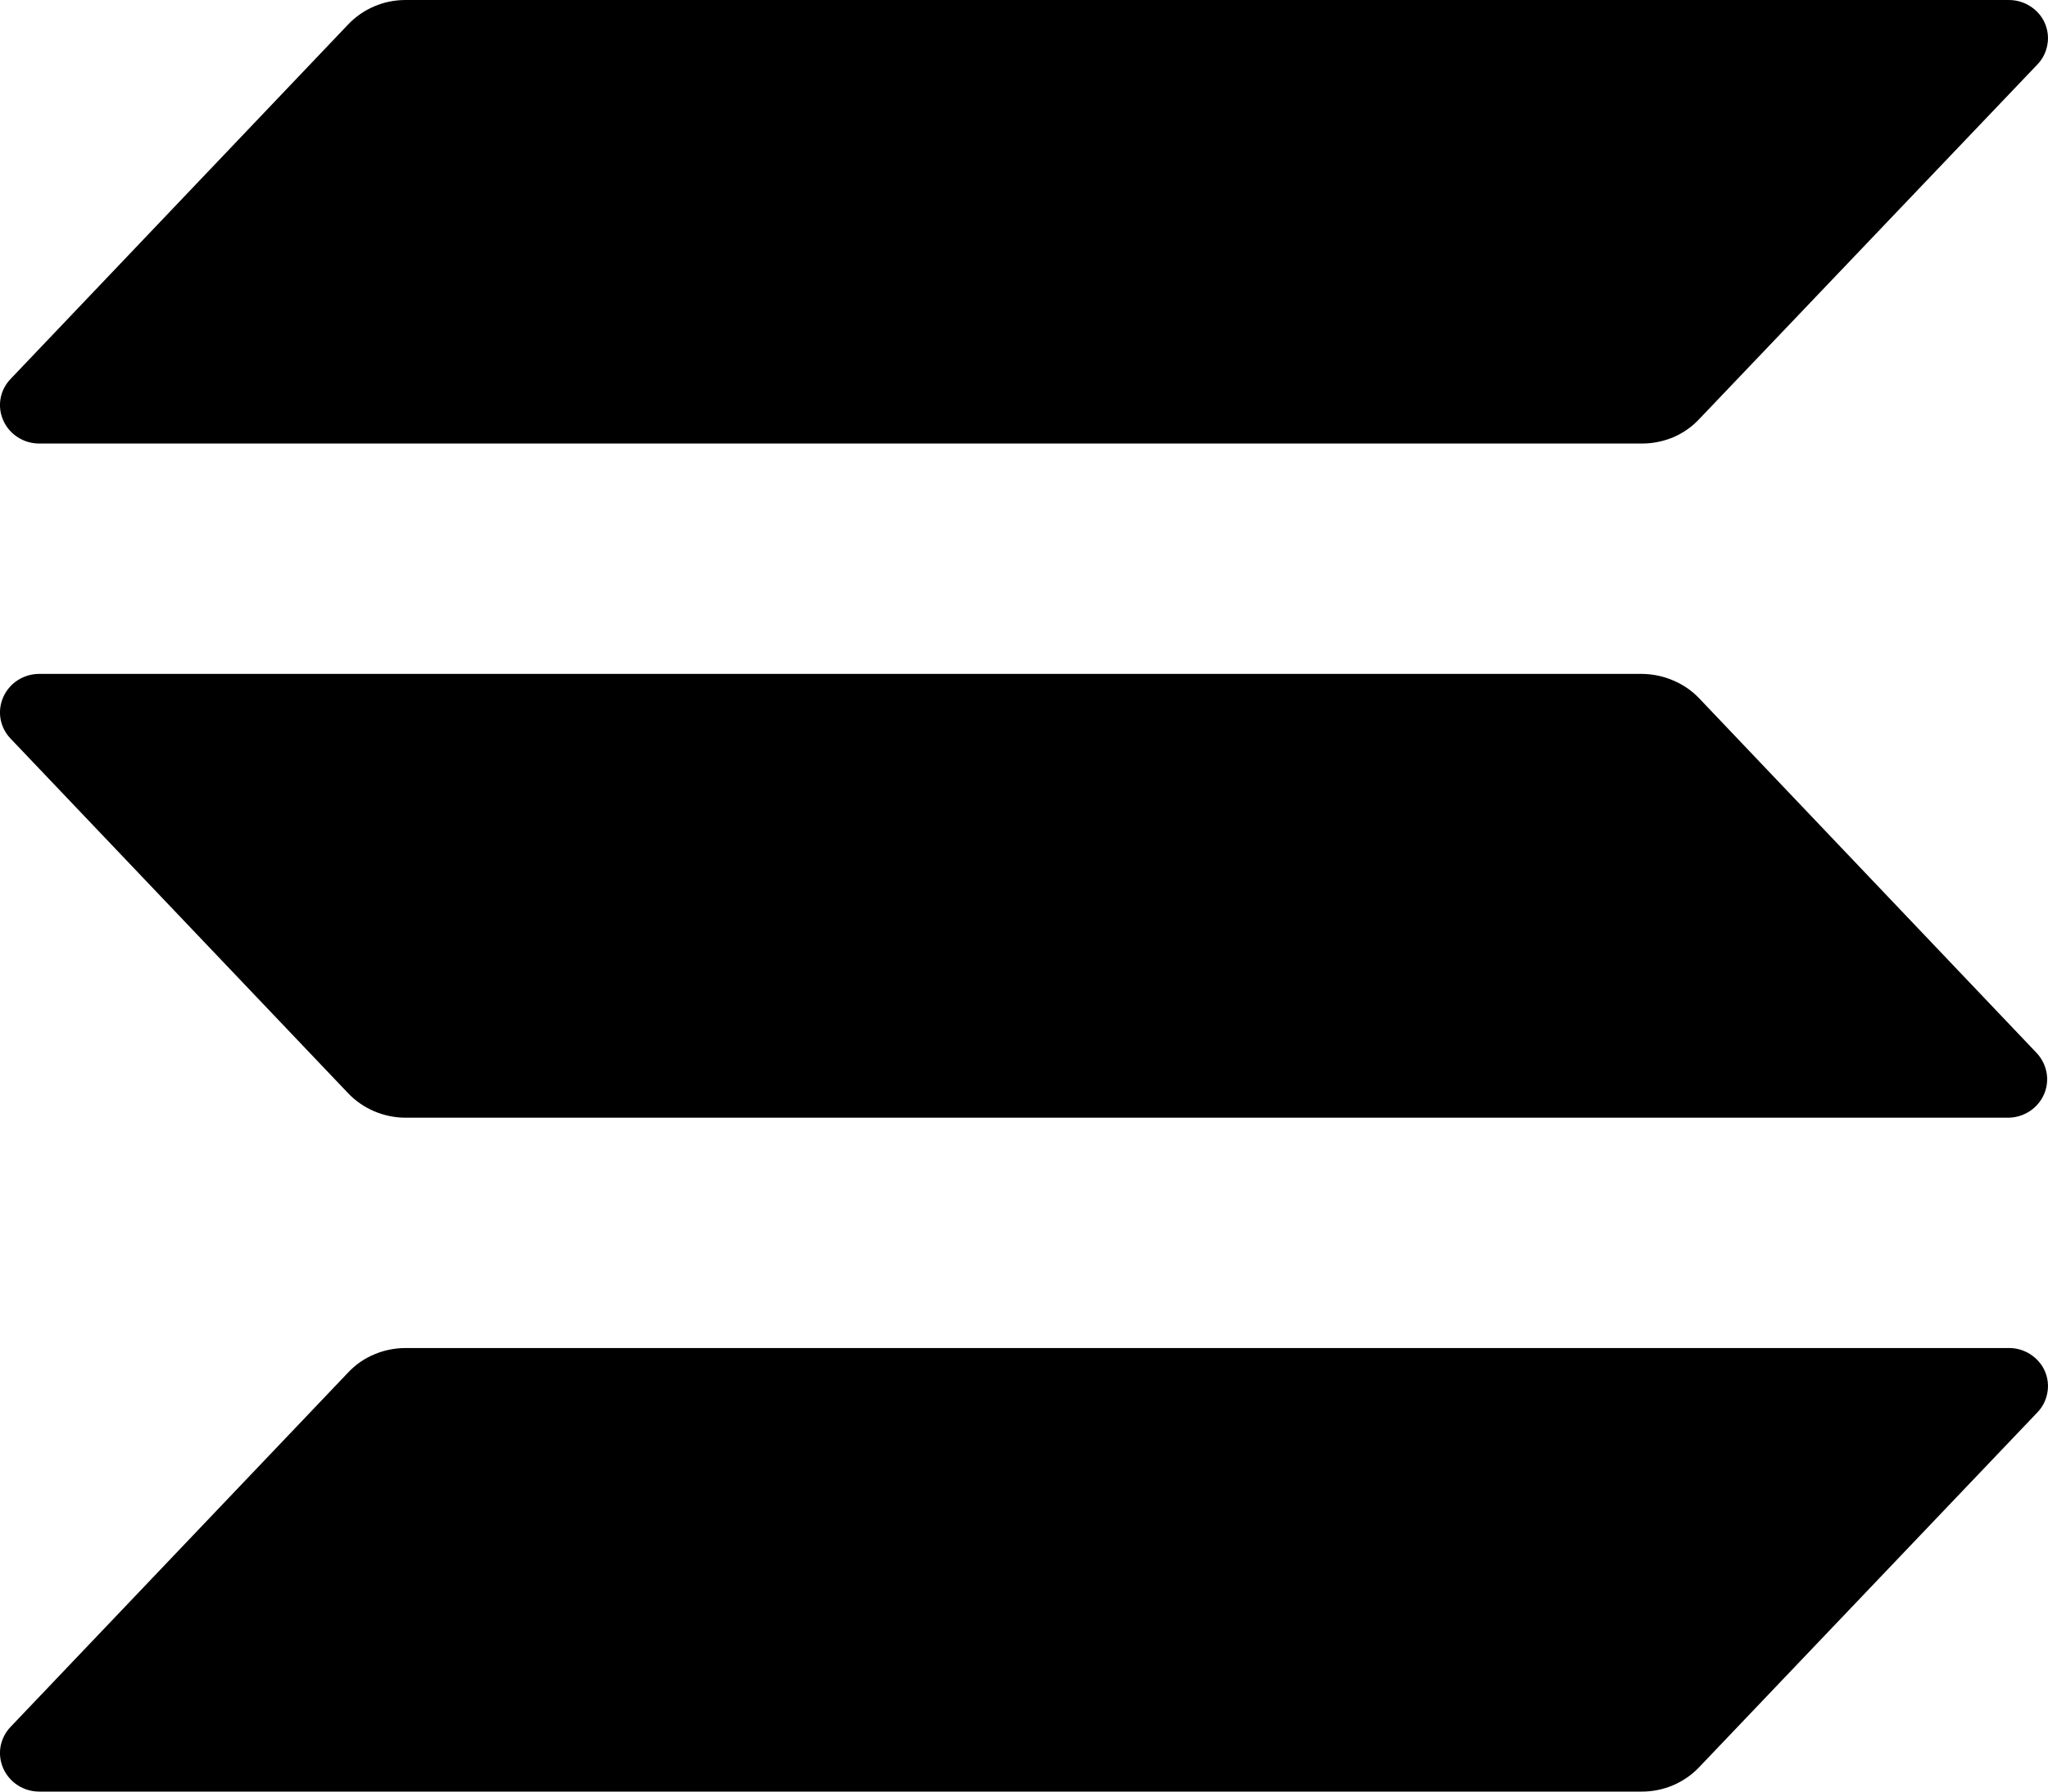 <svg width="16" height="14" viewBox="0 0 16 14" fill="none" xmlns="http://www.w3.org/2000/svg">
<path d="M15.916 11.038L13.275 13.809C13.218 13.869 13.149 13.917 13.072 13.95C12.995 13.983 12.912 14 12.828 14H0.307C0.247 14 0.189 13.983 0.139 13.951C0.089 13.919 0.05 13.873 0.026 13.82C0.002 13.766 -0.006 13.707 0.004 13.649C0.014 13.592 0.041 13.538 0.082 13.495L2.72 10.725C2.777 10.664 2.846 10.616 2.923 10.584C3 10.551 3.083 10.534 3.167 10.534H15.688C15.748 10.532 15.808 10.549 15.858 10.58C15.909 10.612 15.95 10.658 15.974 10.711C15.998 10.765 16.006 10.825 15.995 10.883C15.985 10.941 15.958 10.995 15.916 11.038ZM13.275 5.457C13.218 5.397 13.148 5.349 13.071 5.317C12.995 5.284 12.912 5.267 12.828 5.266H0.307C0.247 5.266 0.189 5.283 0.139 5.315C0.089 5.347 0.05 5.393 0.026 5.446C0.002 5.5 -0.006 5.559 0.004 5.617C0.014 5.674 0.041 5.728 0.082 5.771L2.72 8.543C2.777 8.603 2.847 8.651 2.924 8.684C3 8.716 3.083 8.734 3.167 8.734H15.688C15.748 8.734 15.806 8.716 15.856 8.684C15.905 8.652 15.944 8.607 15.968 8.553C15.992 8.5 15.999 8.44 15.989 8.383C15.979 8.326 15.952 8.272 15.912 8.229L13.275 5.457ZM0.307 3.466H12.828C12.912 3.466 12.995 3.449 13.072 3.417C13.149 3.384 13.218 3.336 13.275 3.275L15.916 0.505C15.958 0.462 15.985 0.408 15.995 0.35C16.006 0.292 15.998 0.232 15.974 0.178C15.95 0.124 15.909 0.078 15.858 0.047C15.808 0.015 15.748 -0.001 15.688 6.37584e-05H3.167C3.083 0 3 0.017 2.923 0.05C2.846 0.083 2.777 0.131 2.72 0.191L0.082 2.962C0.041 3.005 0.014 3.058 0.004 3.116C-0.006 3.174 0.002 3.233 0.026 3.286C0.05 3.34 0.089 3.385 0.139 3.417C0.189 3.449 0.247 3.466 0.307 3.466Z" fill="black"/>
</svg>
